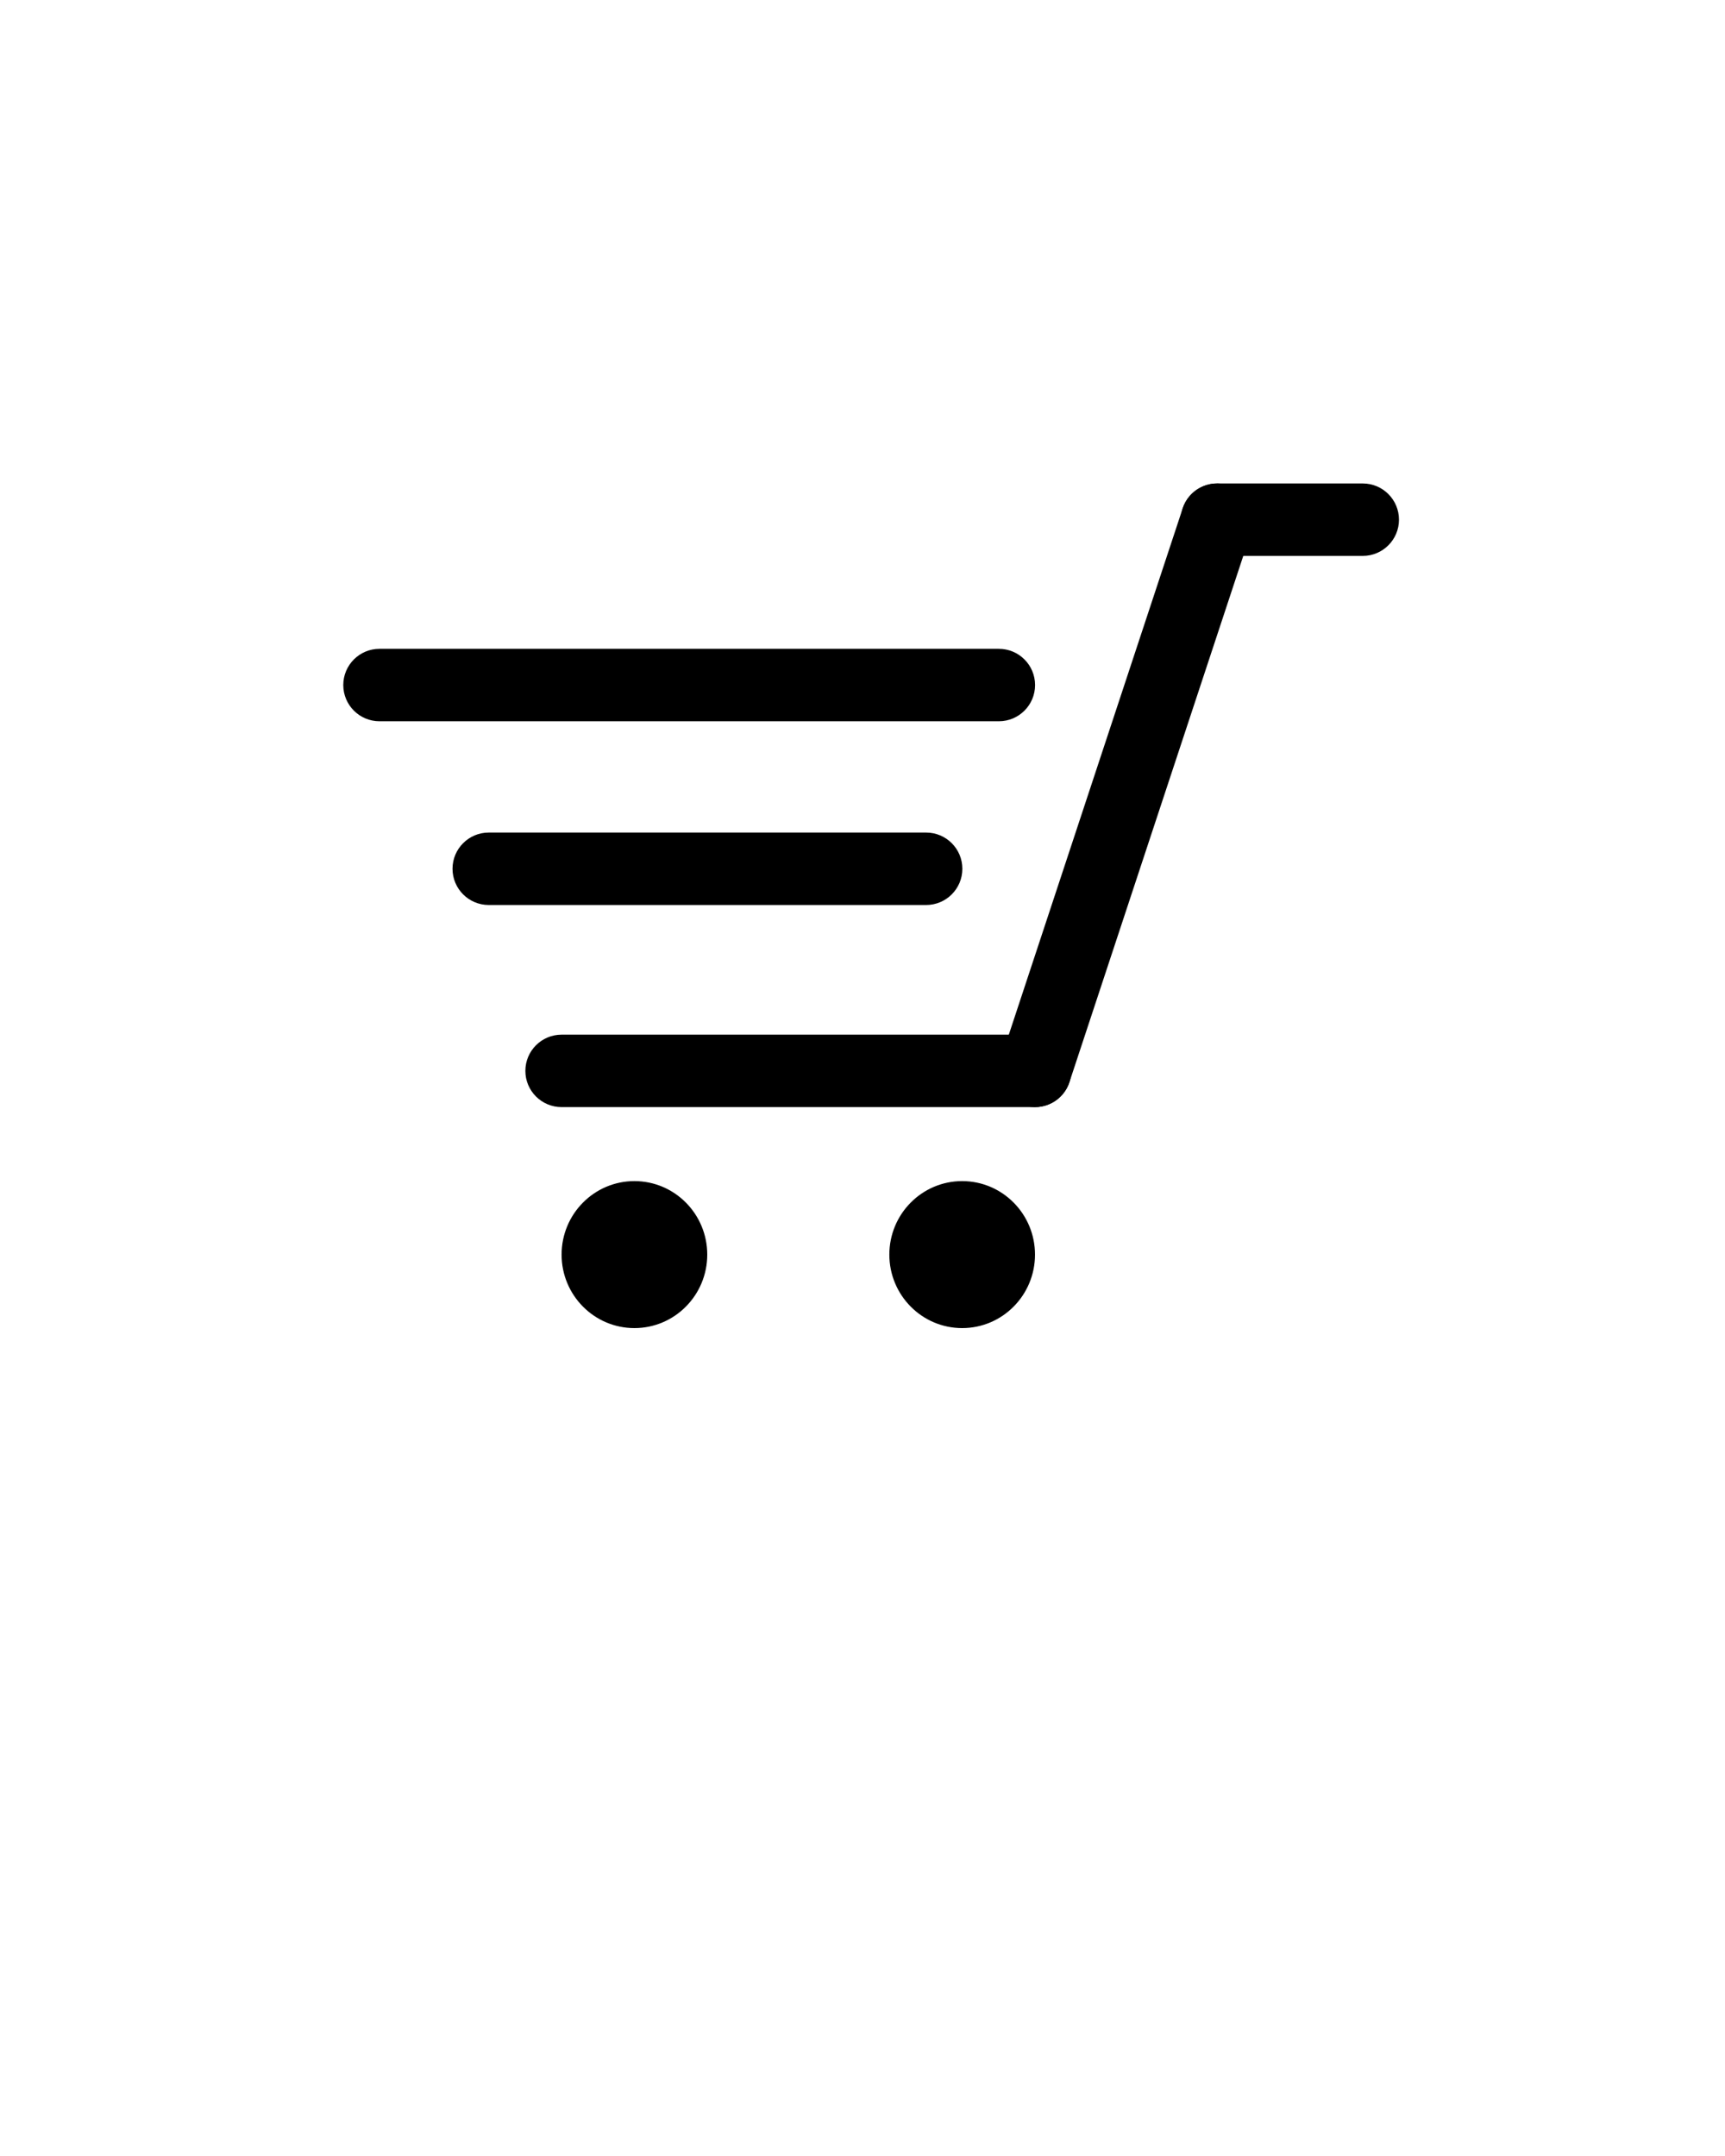 <svg xmlns="http://www.w3.org/2000/svg" xmlns:xlink="http://www.w3.org/1999/xlink" version="1.1" x="0px" y="0px" viewBox="0 0 100 125"><title>Icons Copy 6</title><desc>Created with Sketch.</desc><g stroke="none" stroke-width="1" fill="none" fill-rule="evenodd"><path d="M22,41.817 C20.84,41.817 19.9,40.877 19.9,39.717 C19.9,38.558 20.84,37.617 22,37.617 L57.904,37.617 C59.064,37.617 60.004,38.558 60.004,39.717 C60.004,40.877 59.064,41.817 57.904,41.817 L22,41.817 Z" fill="#000000" fill-rule="nonzero"/><path d="M68.562,29.472 C68.925,28.371 70.113,27.773 71.214,28.136 C72.315,28.5 72.913,29.688 72.55,30.789 L61.994,62.746 C61.63,63.847 60.443,64.445 59.341,64.081 C58.24,63.717 57.642,62.53 58.006,61.428 L68.562,29.472 Z" fill="#000000" fill-rule="nonzero"/><path d="M28.333,52.47 C27.174,52.47 26.233,51.529 26.233,50.37 C26.233,49.21 27.174,48.27 28.333,48.27 L53.689,48.27 C54.848,48.27 55.789,49.21 55.789,50.37 C55.789,51.529 54.848,52.47 53.689,52.47 L28.333,52.47 Z" fill="#000000" fill-rule="nonzero"/><path d="M32.556,64.187 C31.396,64.187 30.456,63.247 30.456,62.087 C30.456,60.927 31.396,59.987 32.556,59.987 L60,59.987 C61.16,59.987 62.1,60.927 62.1,62.087 C62.1,63.247 61.16,64.187 60,64.187 L32.556,64.187 Z" fill="#000000" fill-rule="nonzero"/><path d="M70.556,32.23 C69.396,32.23 68.456,31.29 68.456,30.13 C68.456,28.971 69.396,28.03 70.556,28.03 L79,28.03 C80.16,28.03 81.1,28.971 81.1,30.13 C81.1,31.29 80.16,32.23 79,32.23 L70.556,32.23 Z" fill="#000000" fill-rule="nonzero"/><ellipse fill="#000000" cx="55.778" cy="72.739" rx="4.222" ry="4.261"/><ellipse fill="#000000" cx="36.778" cy="72.739" rx="4.222" ry="4.261"/></g></svg>